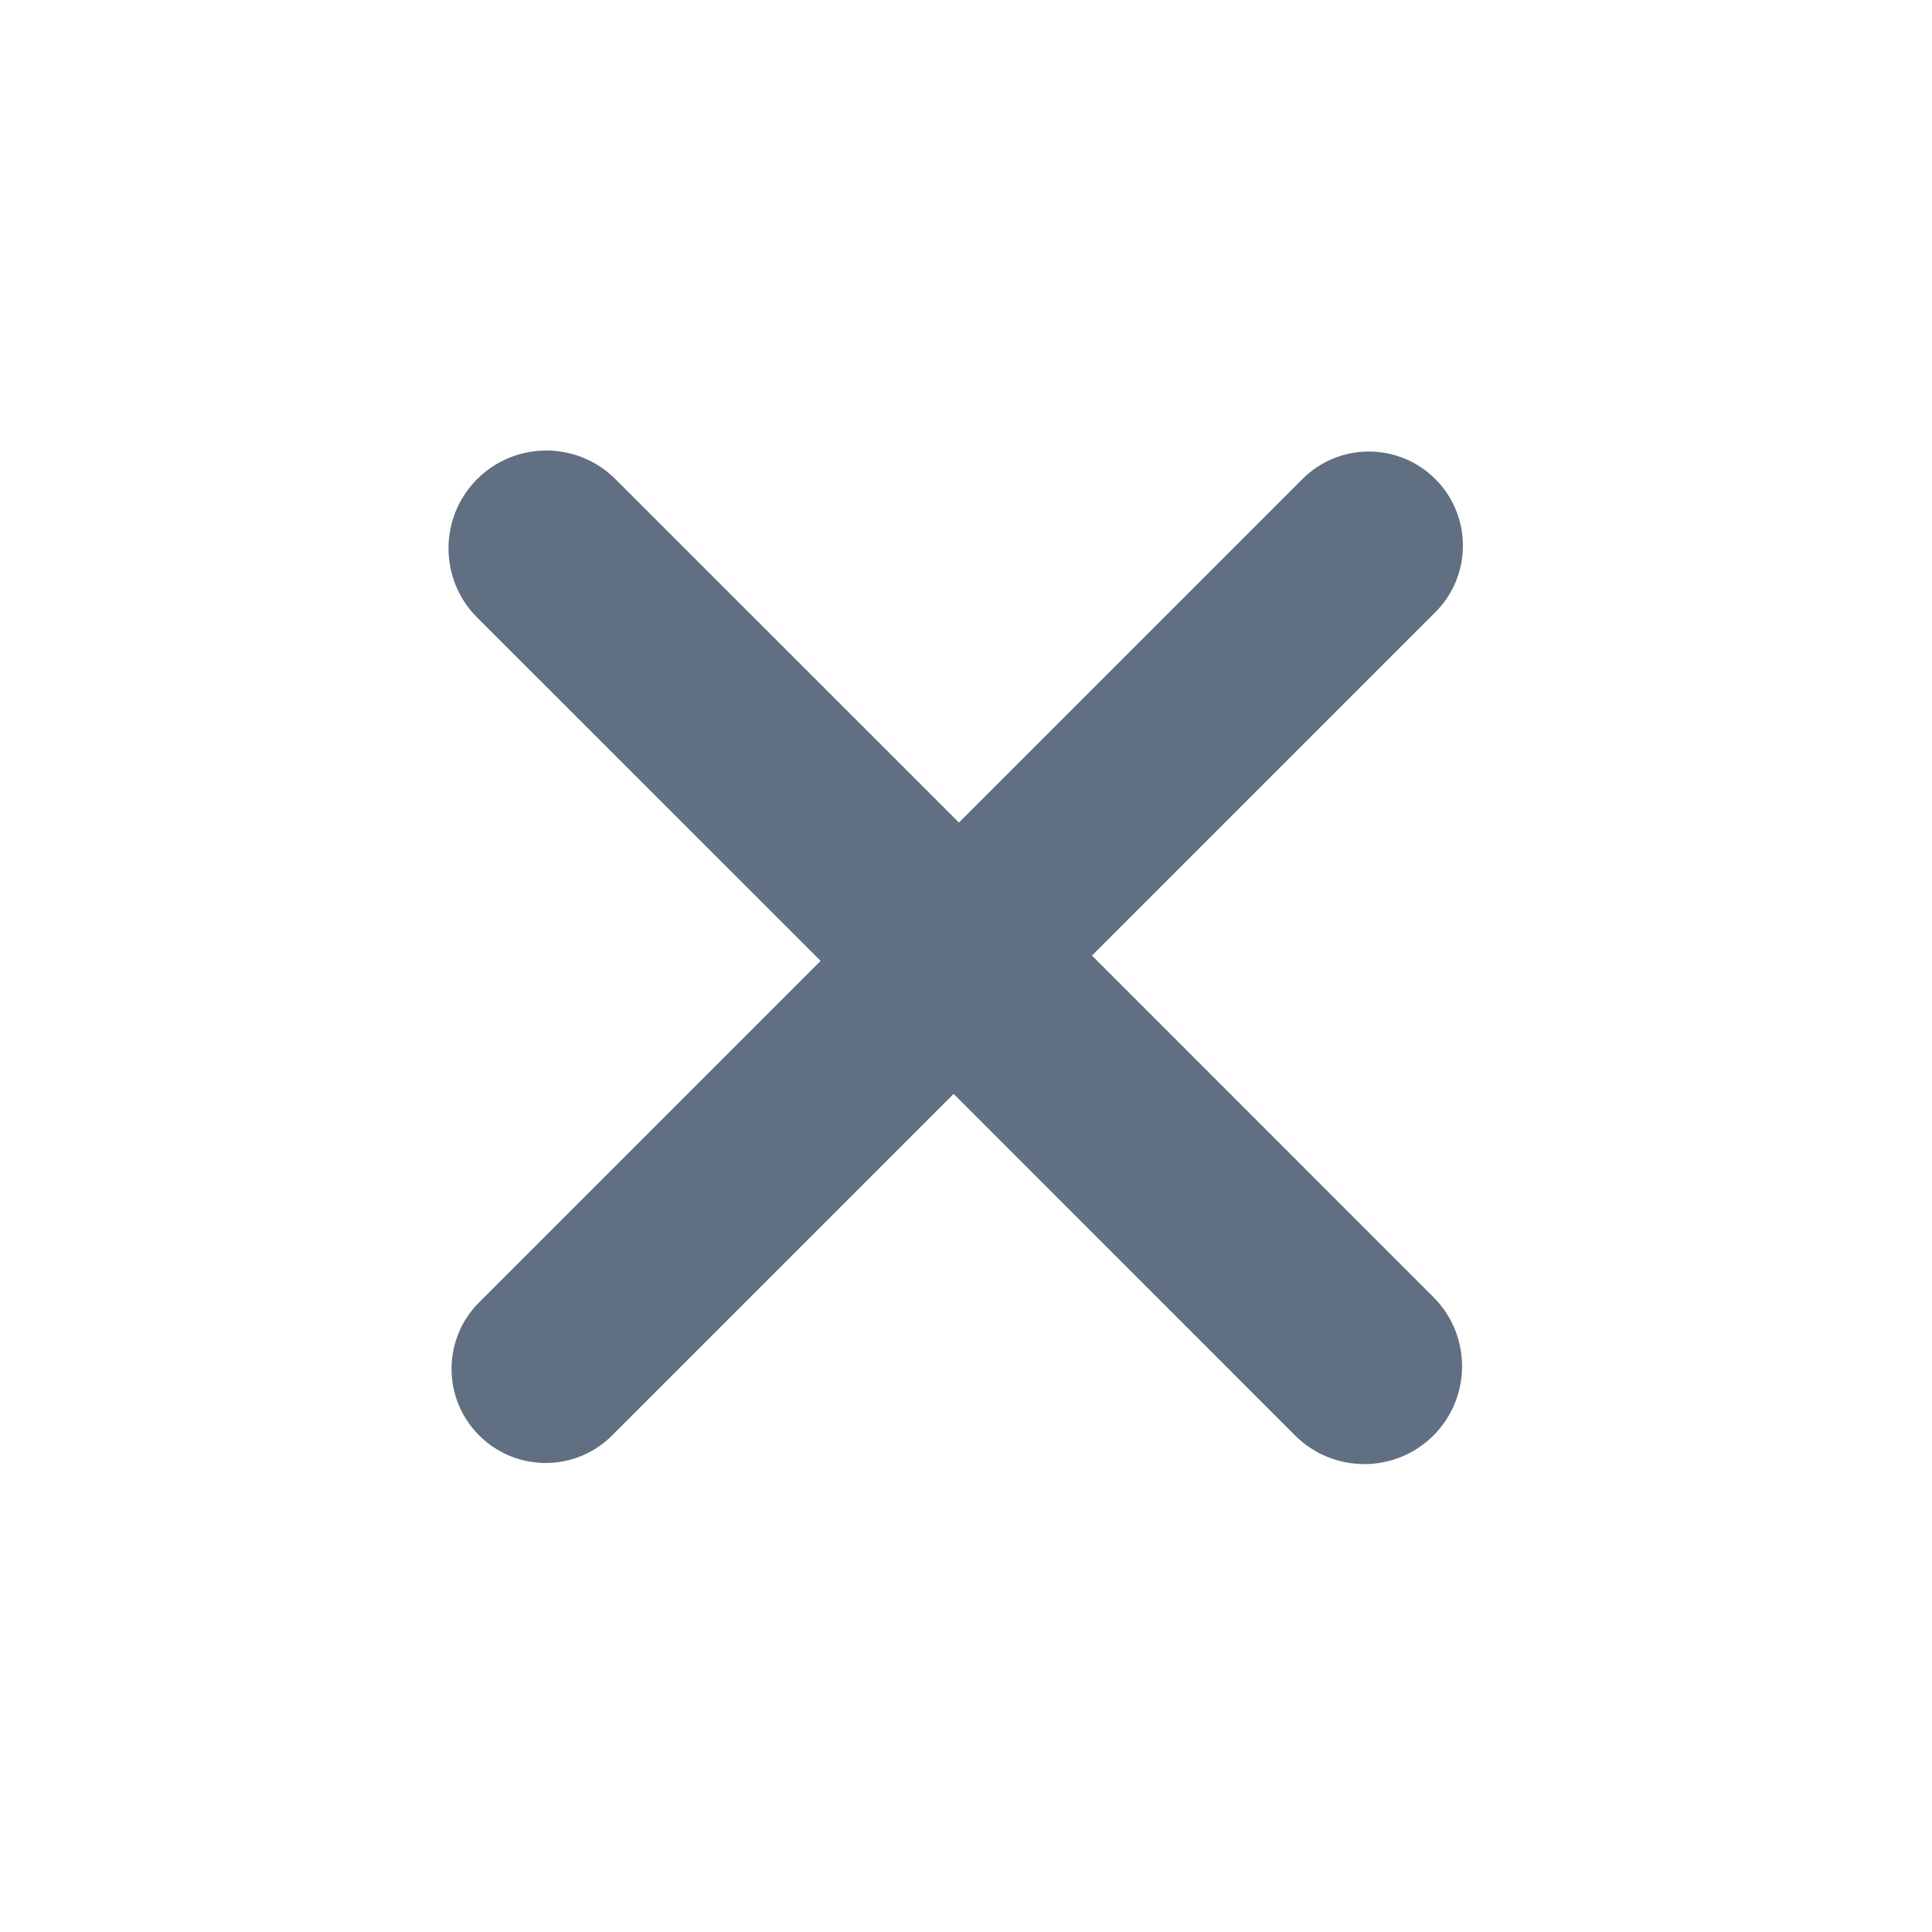 <svg width="20" height="20" viewBox="0 0 20 20" fill="none" xmlns="http://www.w3.org/2000/svg">
<g id="Plus">
<path id="+" fill-rule="evenodd" clip-rule="evenodd" d="M9.927 8.515L13.482 4.96C13.862 4.579 14.479 4.579 14.859 4.96C15.239 5.34 15.239 5.957 14.859 6.337L11.304 9.892L14.839 13.428C15.234 13.823 15.234 14.464 14.839 14.86C14.444 15.255 13.803 15.255 13.407 14.86L9.872 11.324L6.337 14.859C5.957 15.24 5.34 15.24 4.96 14.859C4.579 14.479 4.579 13.862 4.96 13.482L8.495 9.947L4.939 6.392C4.544 5.997 4.544 5.355 4.939 4.96C5.335 4.565 5.976 4.565 6.371 4.96L9.927 8.515Z" fill="#616F82"/>
</g>
</svg>
